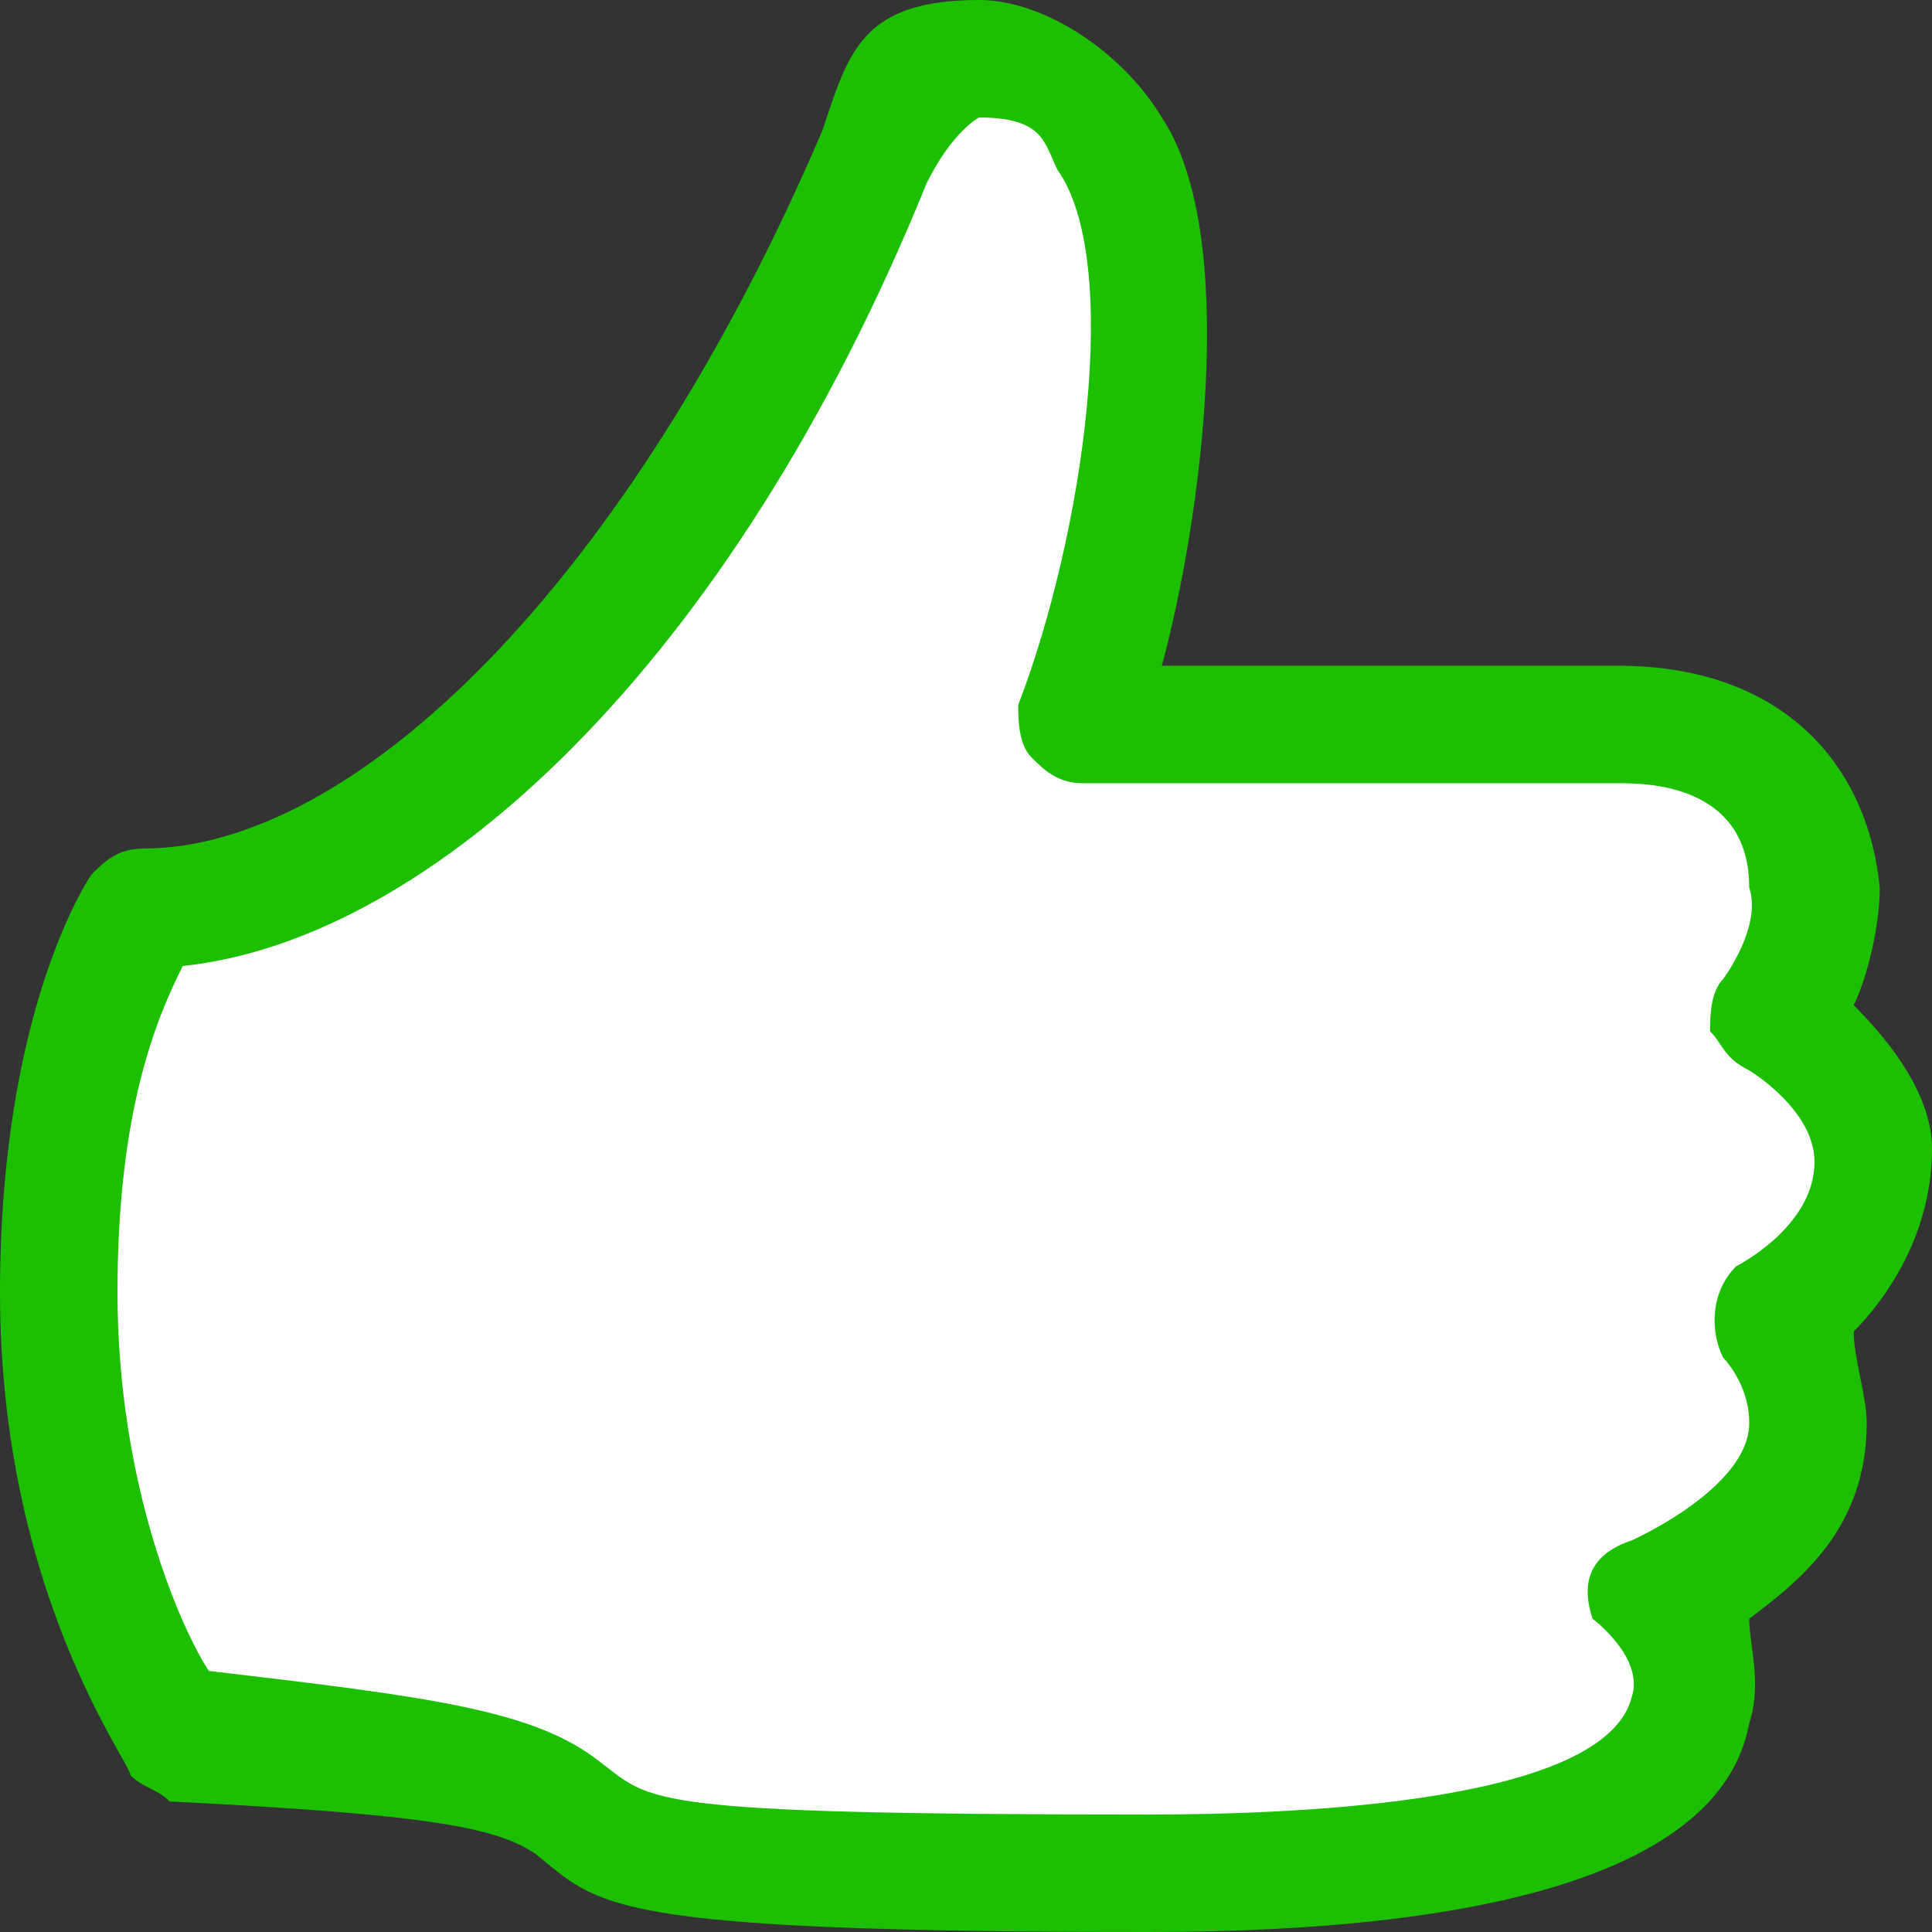 <?xml version="1.0" encoding="UTF-8"?>
<!DOCTYPE svg PUBLIC "-//W3C//DTD SVG 1.1//EN" "http://www.w3.org/Graphics/SVG/1.1/DTD/svg11.dtd">
<!-- Creator: CorelDRAW -->
<svg xmlns="http://www.w3.org/2000/svg" xml:space="preserve" width="25px" height="25px" version="1.1" style="shape-rendering:geometricPrecision; text-rendering:geometricPrecision; image-rendering:optimizeQuality; fill-rule:evenodd; clip-rule:evenodd"
viewBox="0 0 0.148 0.148"
 xmlns:xlink="http://www.w3.org/1999/xlink"
 xmlns:xodm="http://www.corel.com/coreldraw/odm/2003">
 <rect x="0" y="0" width="0.148" height="0.148" fill="#333333" stroke="none"/>
 <defs>
  <style type="text/css">
   <![CDATA[
    .fil0 {fill:#1dc000;fill-rule:nonzero}
    .fil1 {fill:white;fill-rule:nonzero}
   ]]>
  </style>
 </defs>
 <g id="genn_x0020_1">
  <path class="fil0" d="M0.088 0.148c-0.042,0 -0.042,-0.002 -0.047,-0.006 -0.003,-0.002 -0.008,-0.003 -0.028,-0.004 -0.001,-0.001 -0.002,-0.001 -0.003,-0.002 0,-0.001 -0.01,-0.014 -0.01,-0.037 0,-0.022 0.007,-0.032 0.007,-0.032 0.001,-0.001 0.002,-0.002 0.004,-0.002 0.016,0 0.037,-0.02 0.052,-0.055 0.002,-0.006 0.003,-0.01 0.012,-0.01 0.005,0 0.011,0.004 0.014,0.009 0.006,0.009 0.003,0.031 0,0.042 0.01,0 0.027,0 0.035,0 0.012,0 0.019,0.007 0.02,0.017 0,0.003 -0.001,0.007 -0.002,0.009 0.003,0.003 0.006,0.007 0.006,0.011 0,0.007 -0.004,0.012 -0.006,0.014 0,0.002 0.001,0.005 0.001,0.007 0,0.008 -0.005,0.012 -0.009,0.015 0,0.002 0.001,0.005 0,0.008 -0.002,0.011 -0.019,0.016 -0.046,0.016l0 0z"/>
  <path class="fil1" d="M0.016 0.128c0.017,0.002 0.025,0.003 0.03,0.007 0.004,0.003 0.003,0.004 0.042,0.004 0.012,0 0.035,-0.001 0.037,-0.009 0.001,-0.003 -0.003,-0.006 -0.003,-0.006 -0.001,-0.003 0,-0.005 0.003,-0.006 0,0 0.009,-0.004 0.009,-0.009 0,-0.003 -0.002,-0.005 -0.002,-0.005 -0.001,-0.002 -0.001,-0.005 0.001,-0.007 0,0 0.006,-0.003 0.006,-0.008 0,-0.004 -0.005,-0.007 -0.005,-0.007 -0.002,-0.001 -0.002,-0.002 -0.003,-0.003 0,-0.001 0,-0.003 0.001,-0.004 0,0 0.003,-0.004 0.002,-0.007 0,-0.008 -0.008,-0.008 -0.01,-0.008 -0.011,0 -0.041,0 -0.041,0 -0.002,0 -0.003,-0.001 -0.004,-0.002 -0.001,-0.001 -0.001,-0.003 -0.001,-0.004 0.005,-0.013 0.008,-0.034 0.003,-0.041 -0.001,-0.002 -0.001,-0.004 -0.006,-0.004 0,0 -0.002,0.001 -0.004,0.005 -0.015,0.037 -0.038,0.058 -0.057,0.06 -0.002,0.004 -0.005,0.011 -0.005,0.025 0,0.015 0.005,0.026 0.007,0.029l0 0z"/>
 </g>
</svg>
